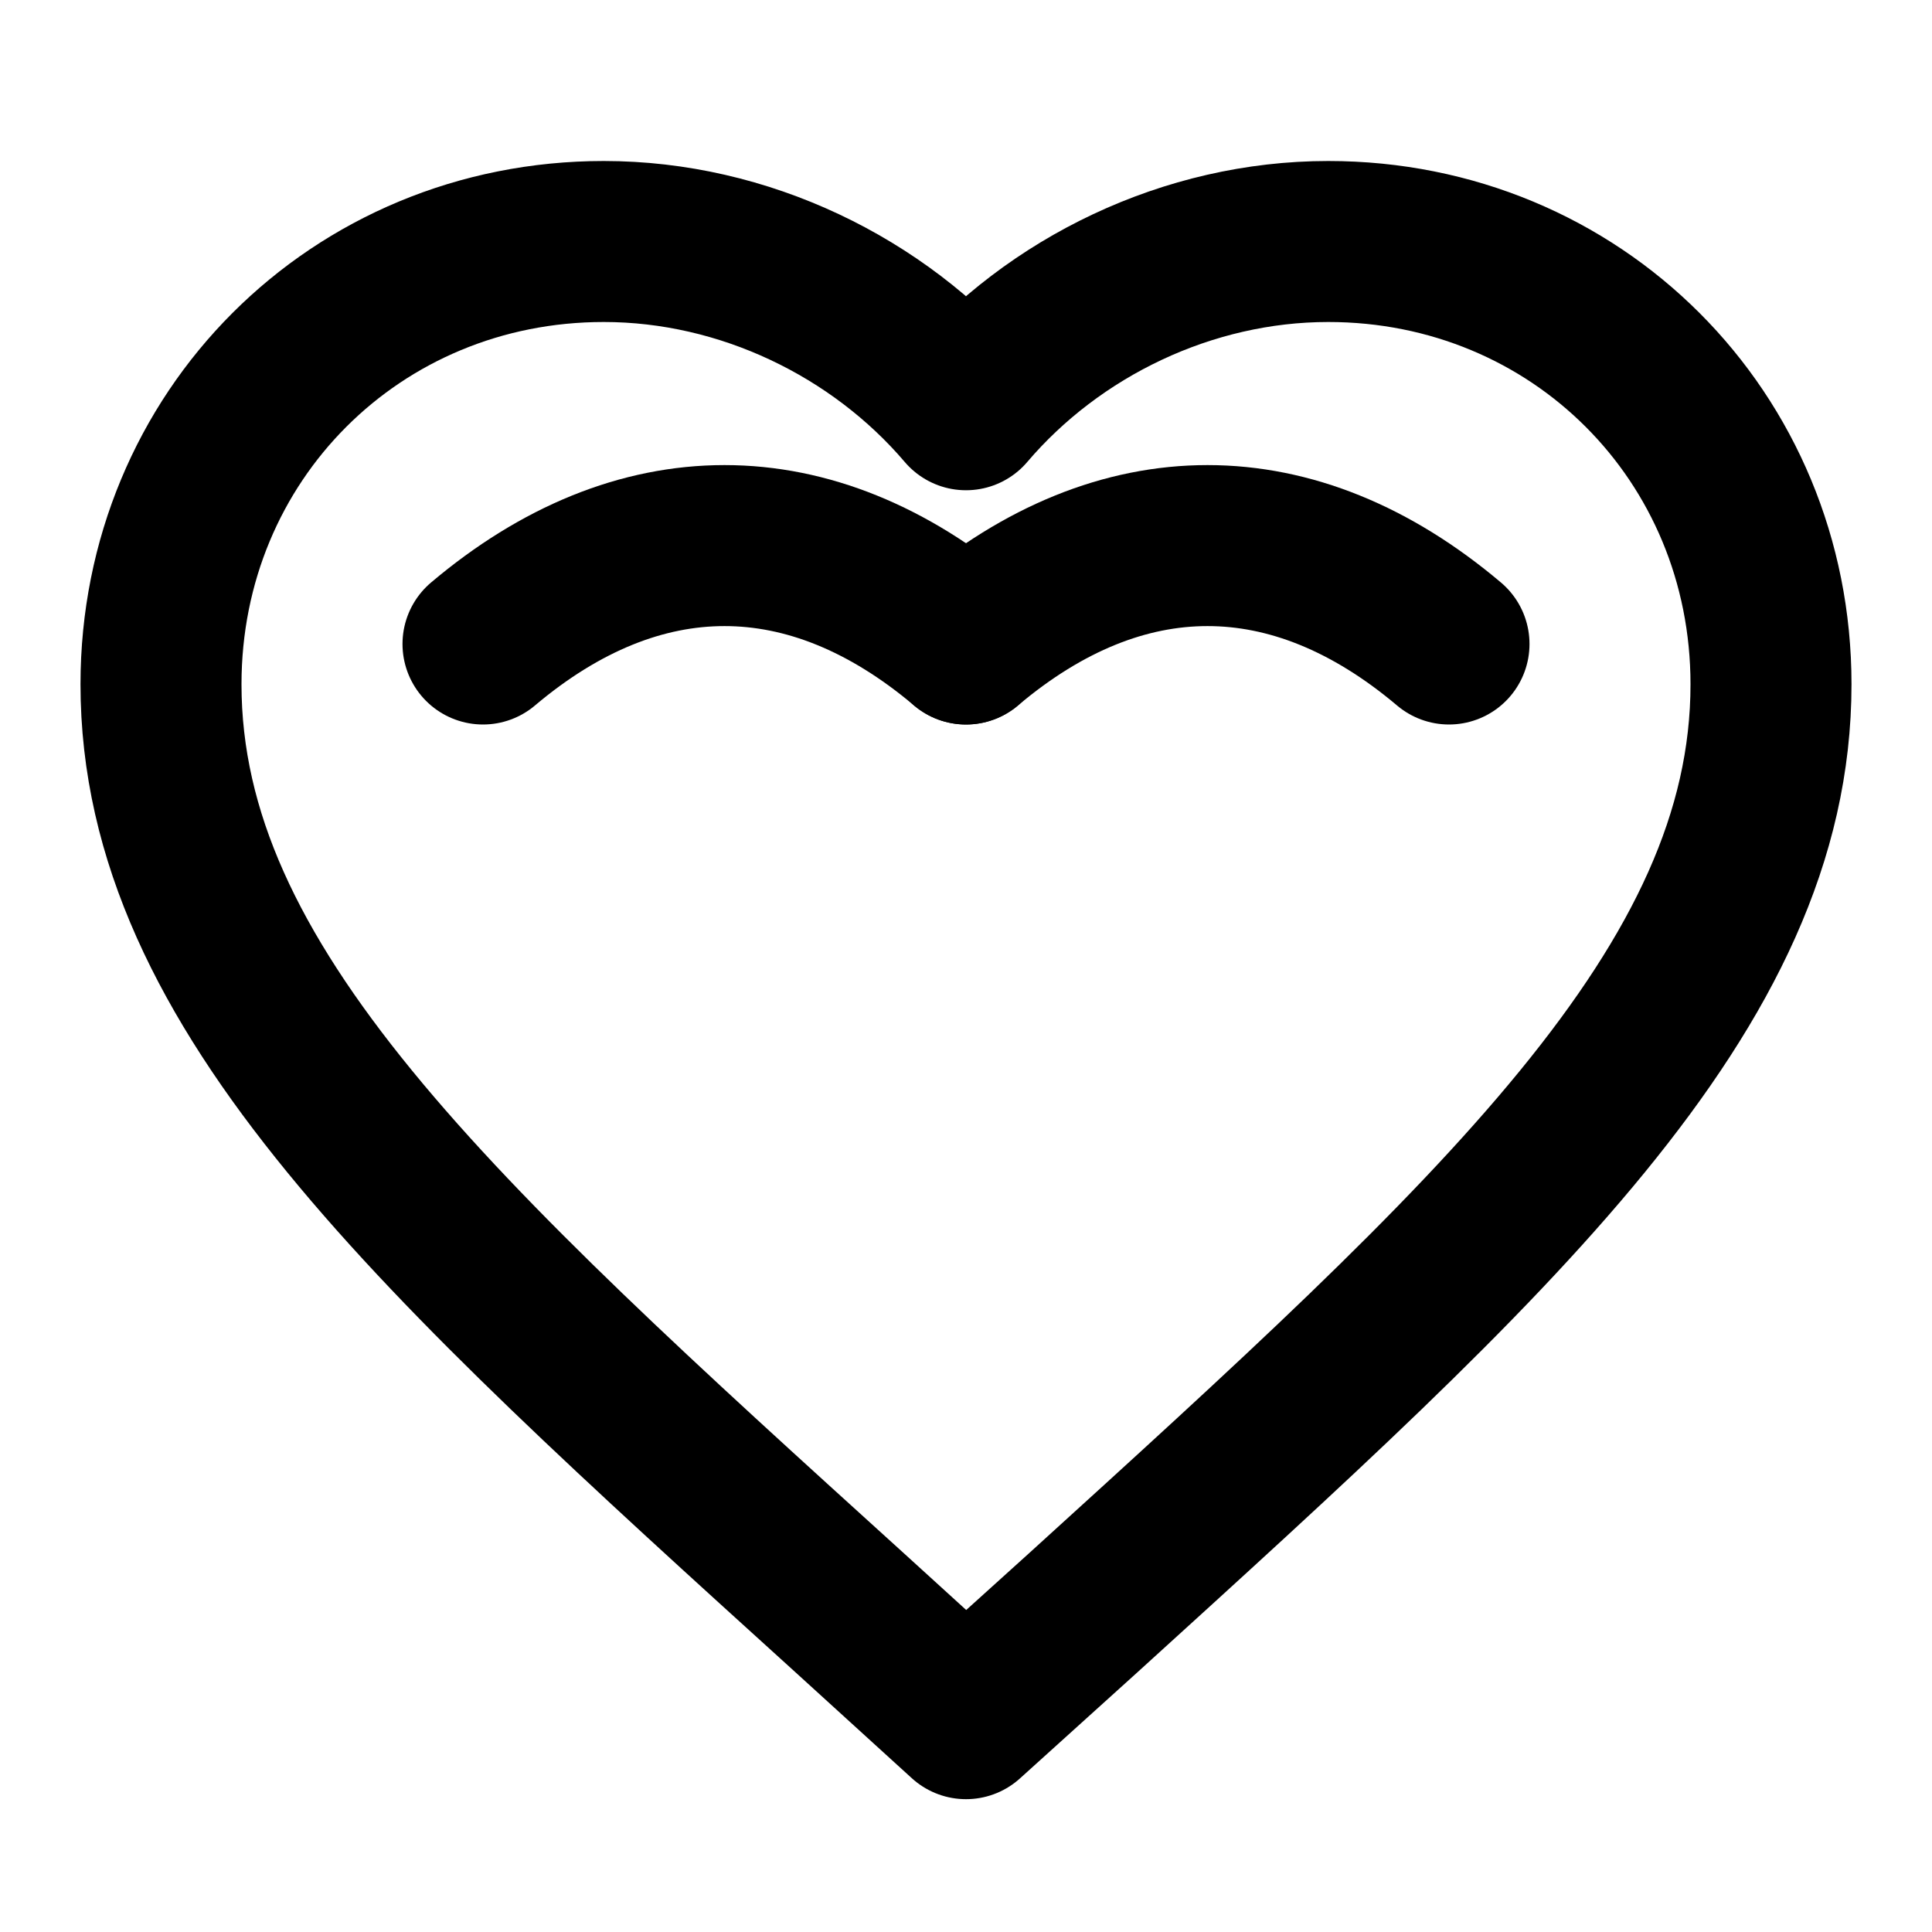 <?xml version="1.0" encoding="UTF-8"?>
<svg width="24" height="24" viewBox="0 0 24 24" fill="none" xmlns="http://www.w3.org/2000/svg">
  <path d="M12 21.35l-1.45-1.32C5.4 15.36 2 12.28 2 8.5 2 5.42 4.42 3 7.5 3c1.74 0 3.41.81 4.5 2.09C13.09 3.81 14.76 3 16.5 3 19.58 3 22 5.42 22 8.5c0 3.78-3.4 6.86-8.55 11.54L12 21.35z" stroke="currentColor" stroke-width="2" stroke-linecap="round" stroke-linejoin="round"/>
  <path d="M12 8c1.93-1.63 4.07-1.63 6 0" stroke="currentColor" stroke-width="2" stroke-linecap="round" stroke-linejoin="round"/>
  <path d="M6 8c1.93-1.63 4.07-1.63 6 0" stroke="currentColor" stroke-width="2" stroke-linecap="round" stroke-linejoin="round"/>
</svg> 